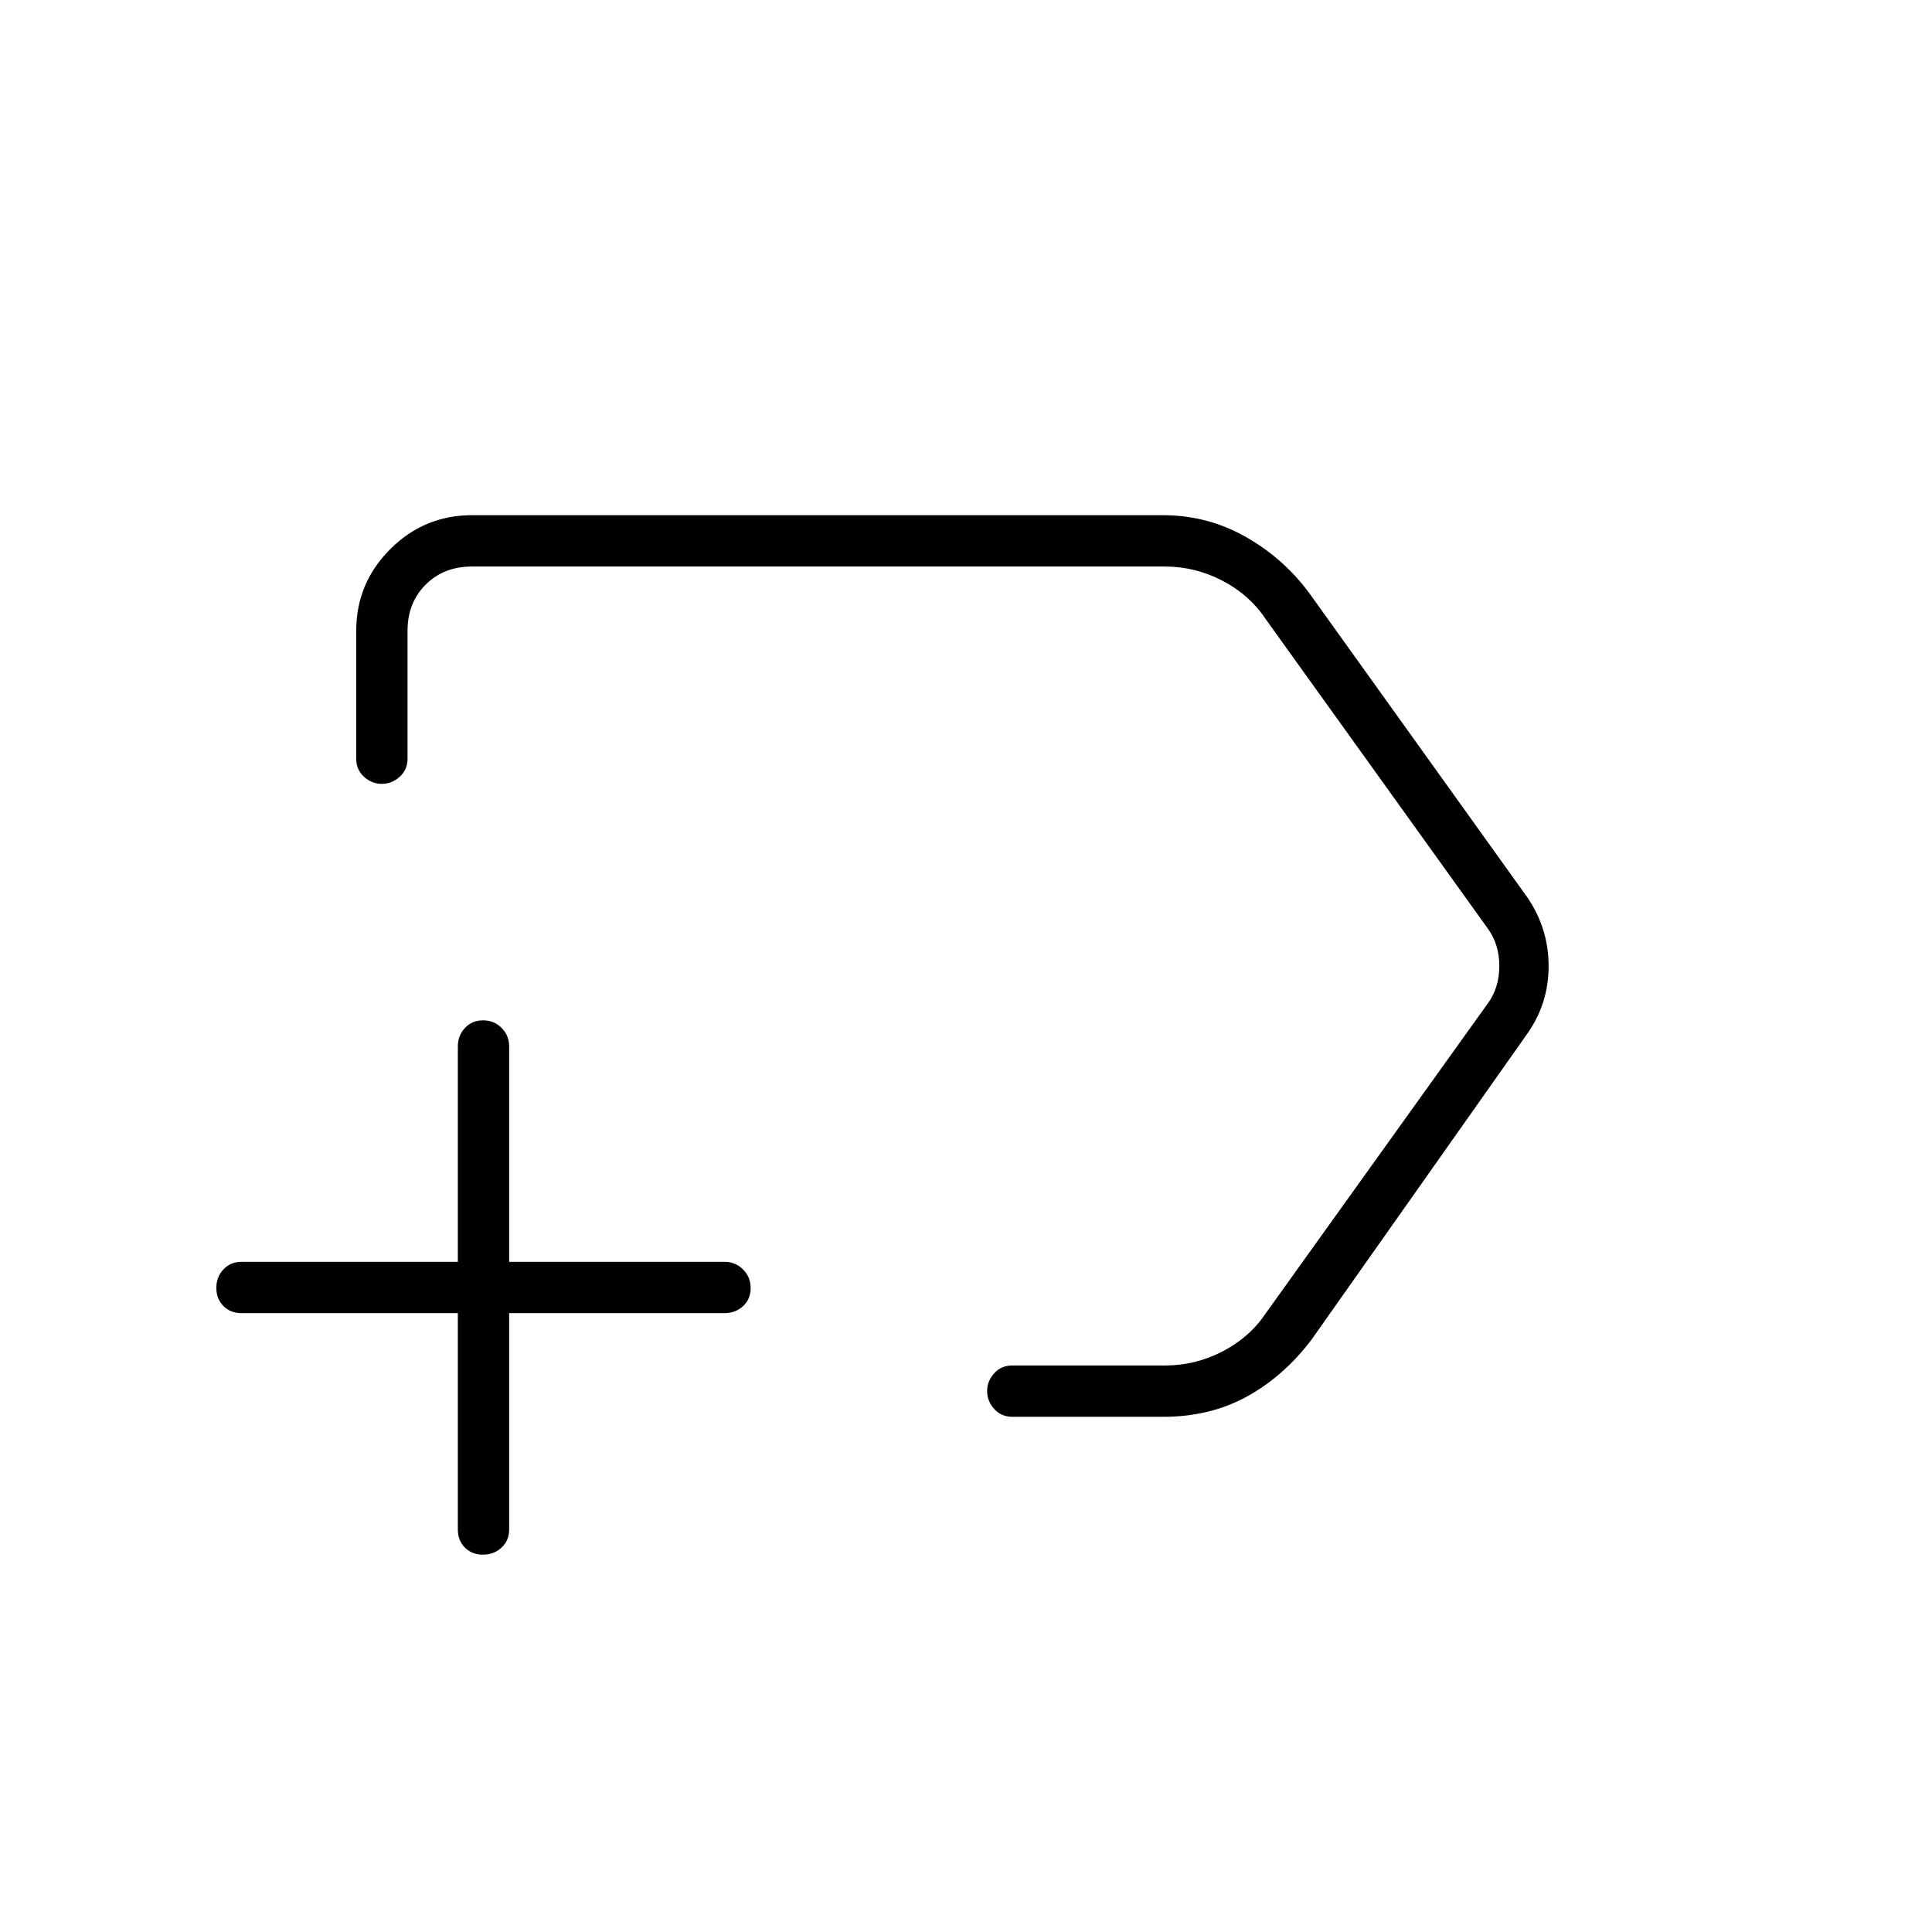 <svg xmlns="http://www.w3.org/2000/svg" height="24" viewBox="0 -960 960 960" width="24"><path d="M578-256h-75q-5.45 0-8.98-3.89-3.52-3.9-3.52-8.9 0-4.99 3.52-8.85 3.53-3.86 8.98-3.86h76q15 0 28.5-7t21.5-19L739-461q6-8 6-19t-6-19L628.82-652.5q-8-12-21.5-19t-28.5-7H234.5q-14 0-23 9t-9 23v63.5q0 5.45-3.89 8.97-3.9 3.53-8.9 3.53-4.99 0-8.85-3.53Q177-577.55 177-583v-63.5q0-23.72 16.89-40.61T234.5-704h343.45q22.23 0 41.45 11 19.22 11 32.1 29L759-514q10.5 15.47 10.5 34.01 0 18.55-10.5 33.49L651.61-294.22Q637.74-276 619.46-266T578-256ZM474.5-480Zm-247 172.5H120q-5.45 0-8.97-3.54-3.53-3.53-3.53-9 0-5.46 3.53-9.21Q114.55-333 120-333h107.5v-107q0-5.45 3.54-9.23 3.53-3.77 9-3.77 5.46 0 9.21 3.77Q253-445.45 253-440v107h107q5.45 0 9.23 3.79 3.77 3.78 3.77 9.25 0 5.46-3.77 8.96-3.78 3.5-9.23 3.5H253V-200q0 5.45-3.79 8.98-3.78 3.52-9.25 3.52-5.46 0-8.96-3.52-3.5-3.53-3.5-8.98v-107.5Z"/></svg>